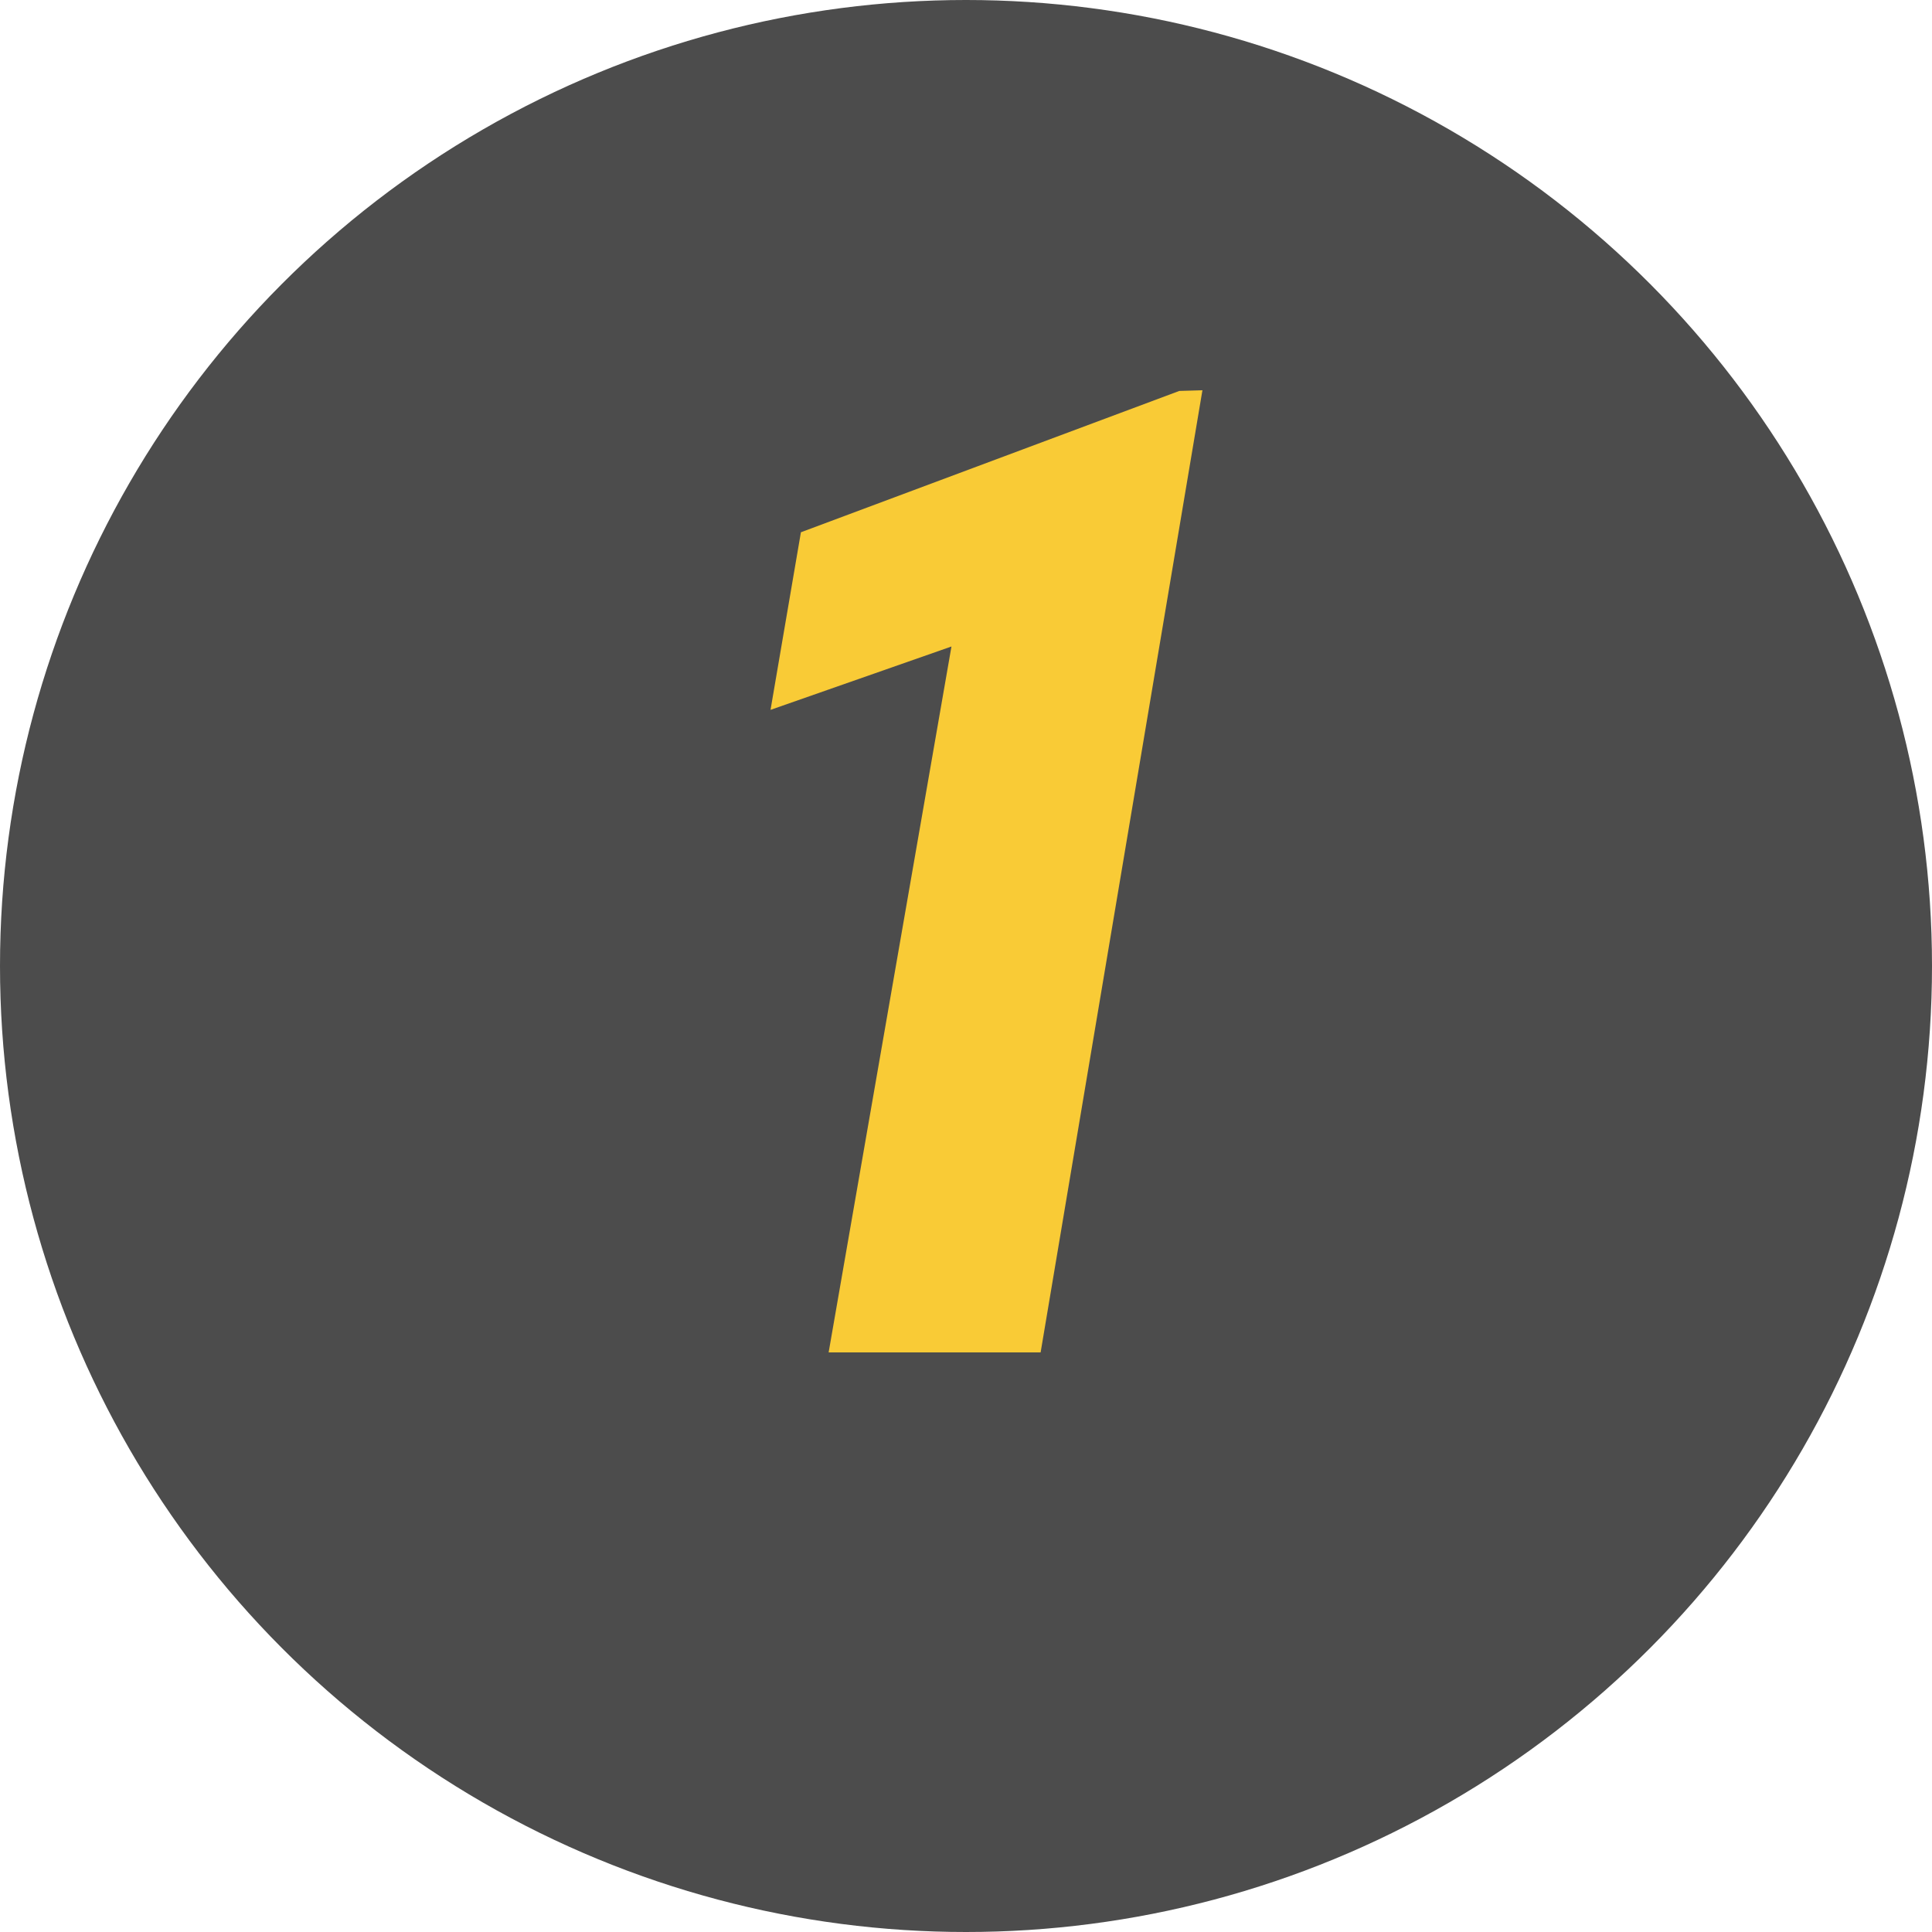 <svg width="40" height="40" viewBox="0 0 40 40" fill="none" xmlns="http://www.w3.org/2000/svg">
<circle cx="20" cy="20" r="20" fill="#4C4C4C"/>
<path d="M24.895 8.08L21.545 28H17.156L19.699 13.385L15.953 14.697L16.582 11.02L24.416 8.094L24.895 8.08Z" fill="#F9CB36"/>
</svg>
